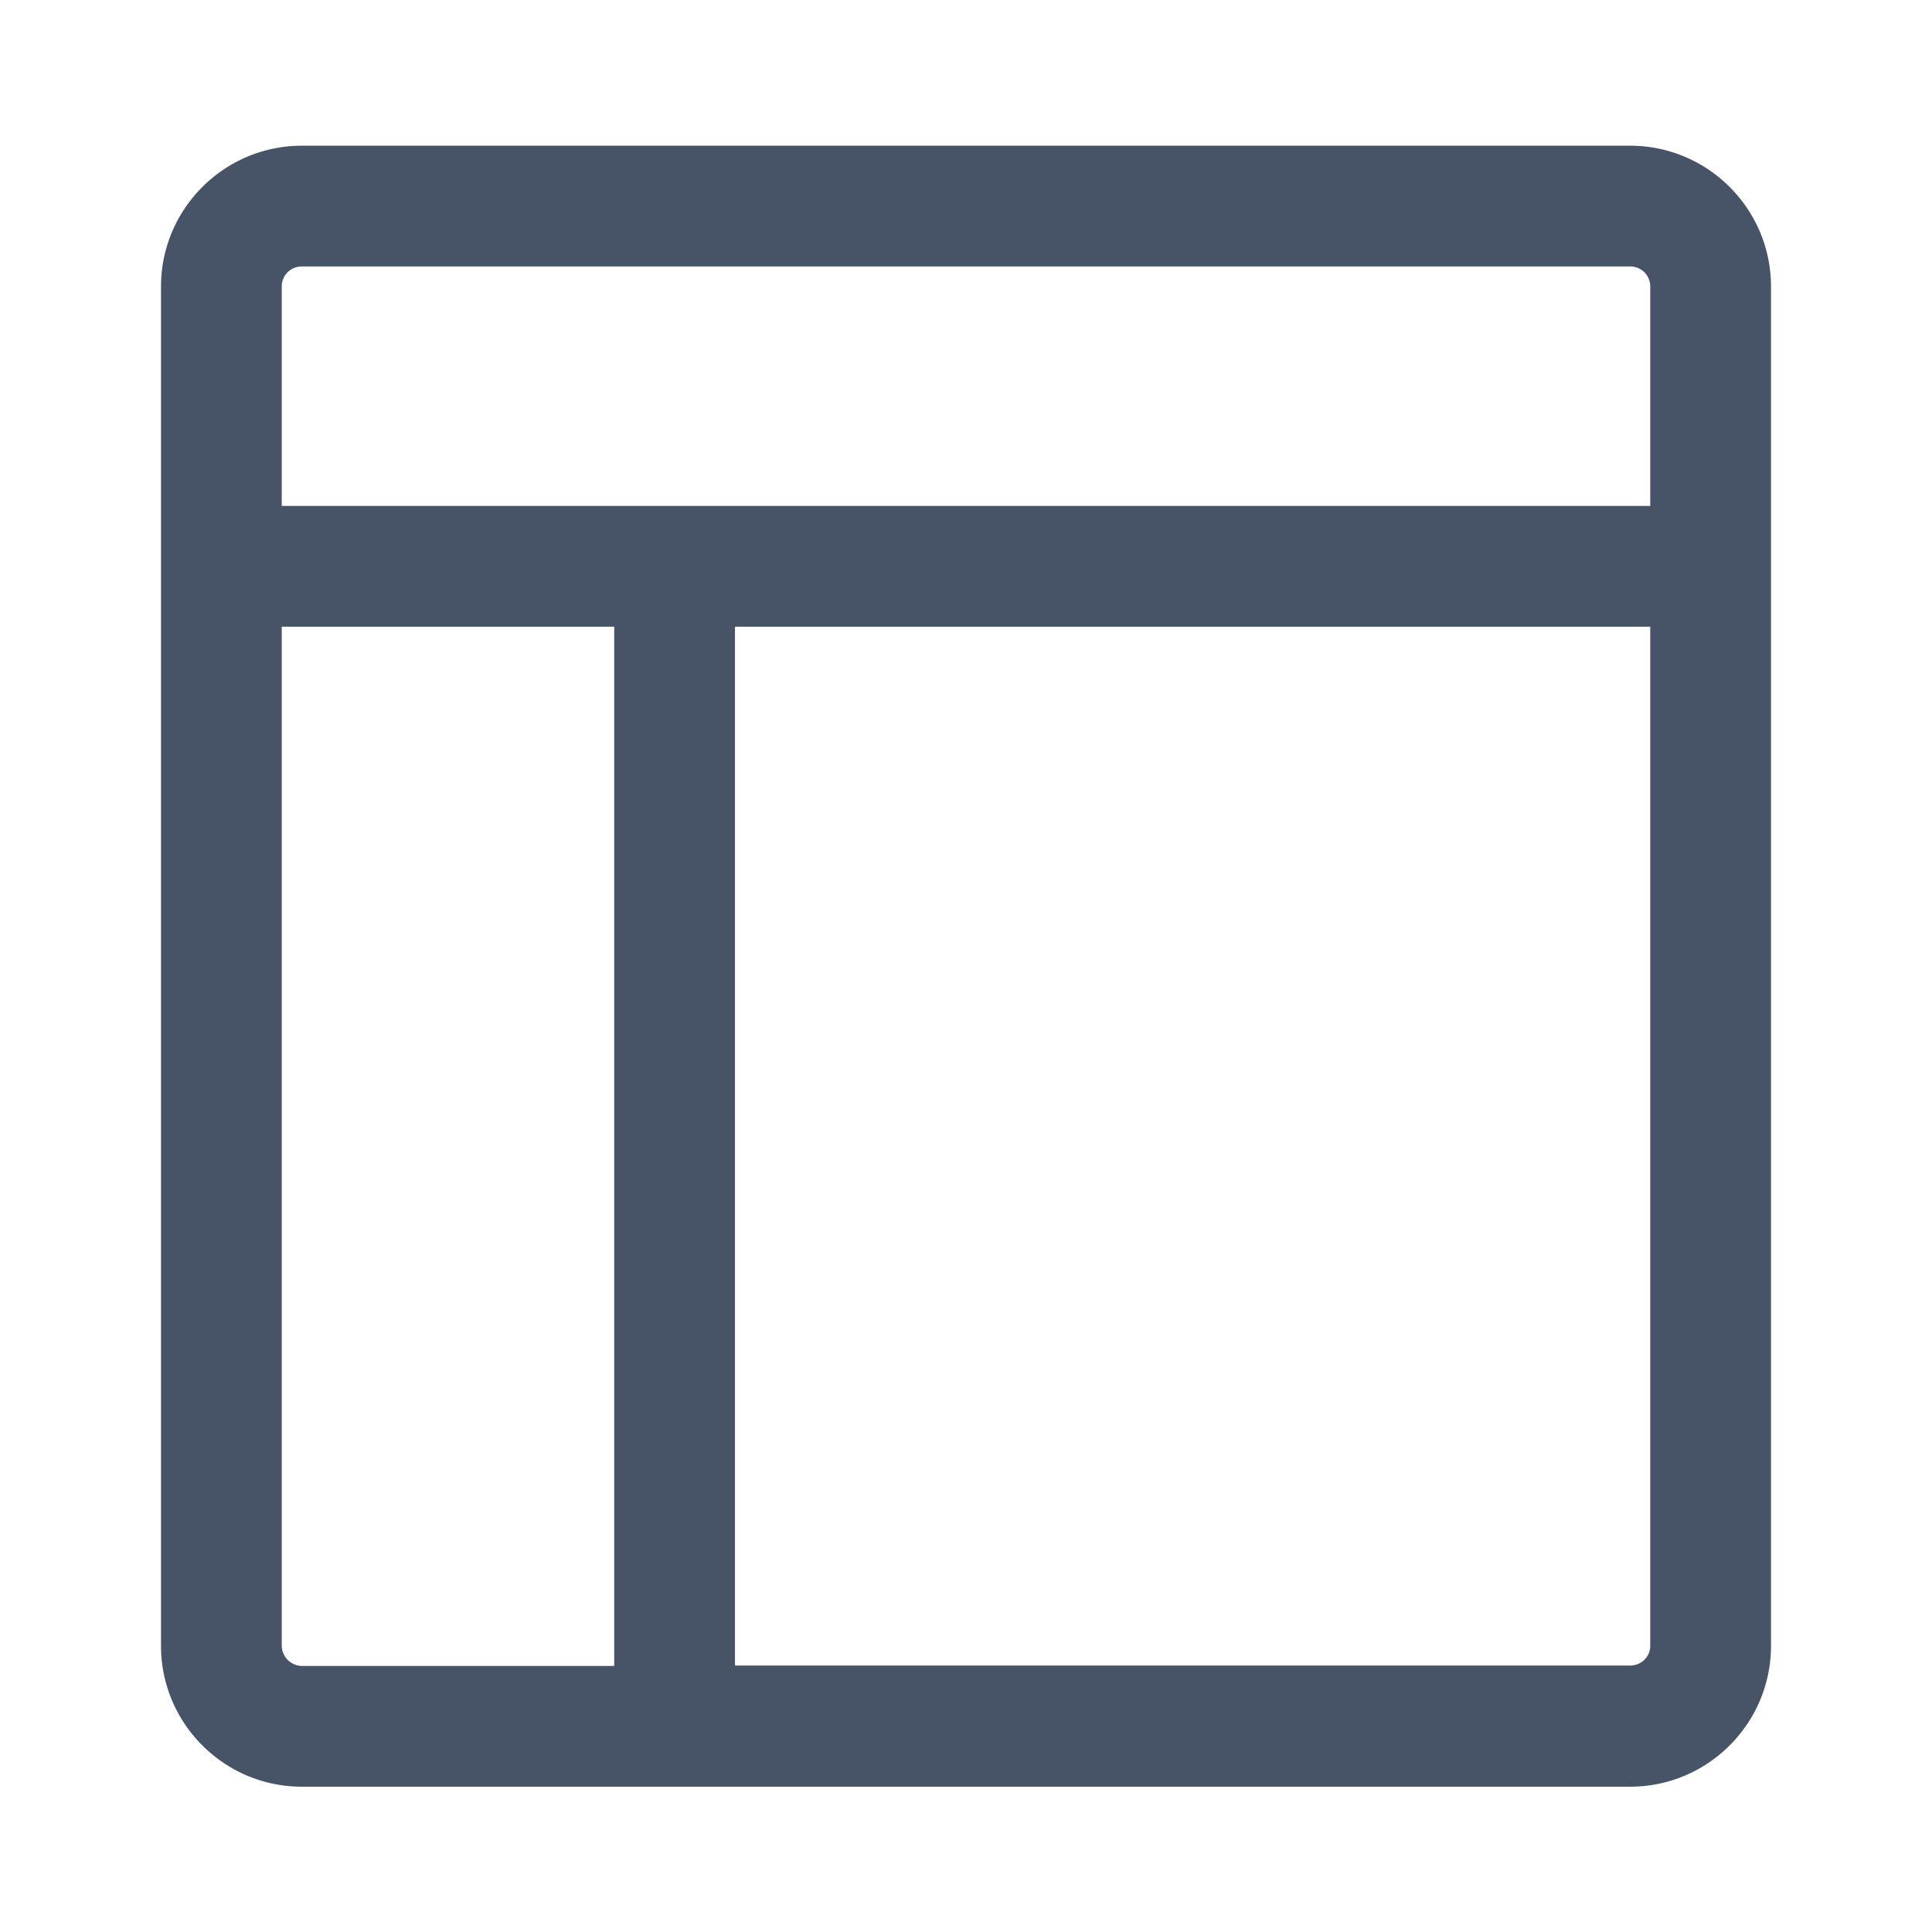 <?xml version="1.0" standalone="no"?><!DOCTYPE svg PUBLIC "-//W3C//DTD SVG 1.1//EN" "http://www.w3.org/Graphics/SVG/1.1/DTD/svg11.dtd"><svg t="1753431960976" class="icon" viewBox="0 0 1024 1024" version="1.1" xmlns="http://www.w3.org/2000/svg" p-id="2393" xmlns:xlink="http://www.w3.org/1999/xlink" width="400" height="400"><path d="M864 77.227h-704C118.827 77.227 85.333 110.72 85.333 151.893v720.427c0 41.173 33.493 74.667 74.667 74.667h704c41.173 0 74.667-33.493 74.667-74.667V151.893c0-41.173-33.493-74.667-74.667-74.667z m-704 64h704c5.973 0 10.667 4.693 10.667 10.667v116.267H149.333V151.893c0-5.973 4.693-10.667 10.667-10.667zM149.333 872.107V332.16h176.213v550.827H160a10.88 10.88 0 0 1-10.667-10.88z m714.667 10.667H389.547V332.16H874.667v540.16c0 5.76-4.693 10.453-10.667 10.453z" p-id="2394" fill="#475467"></path></svg>
